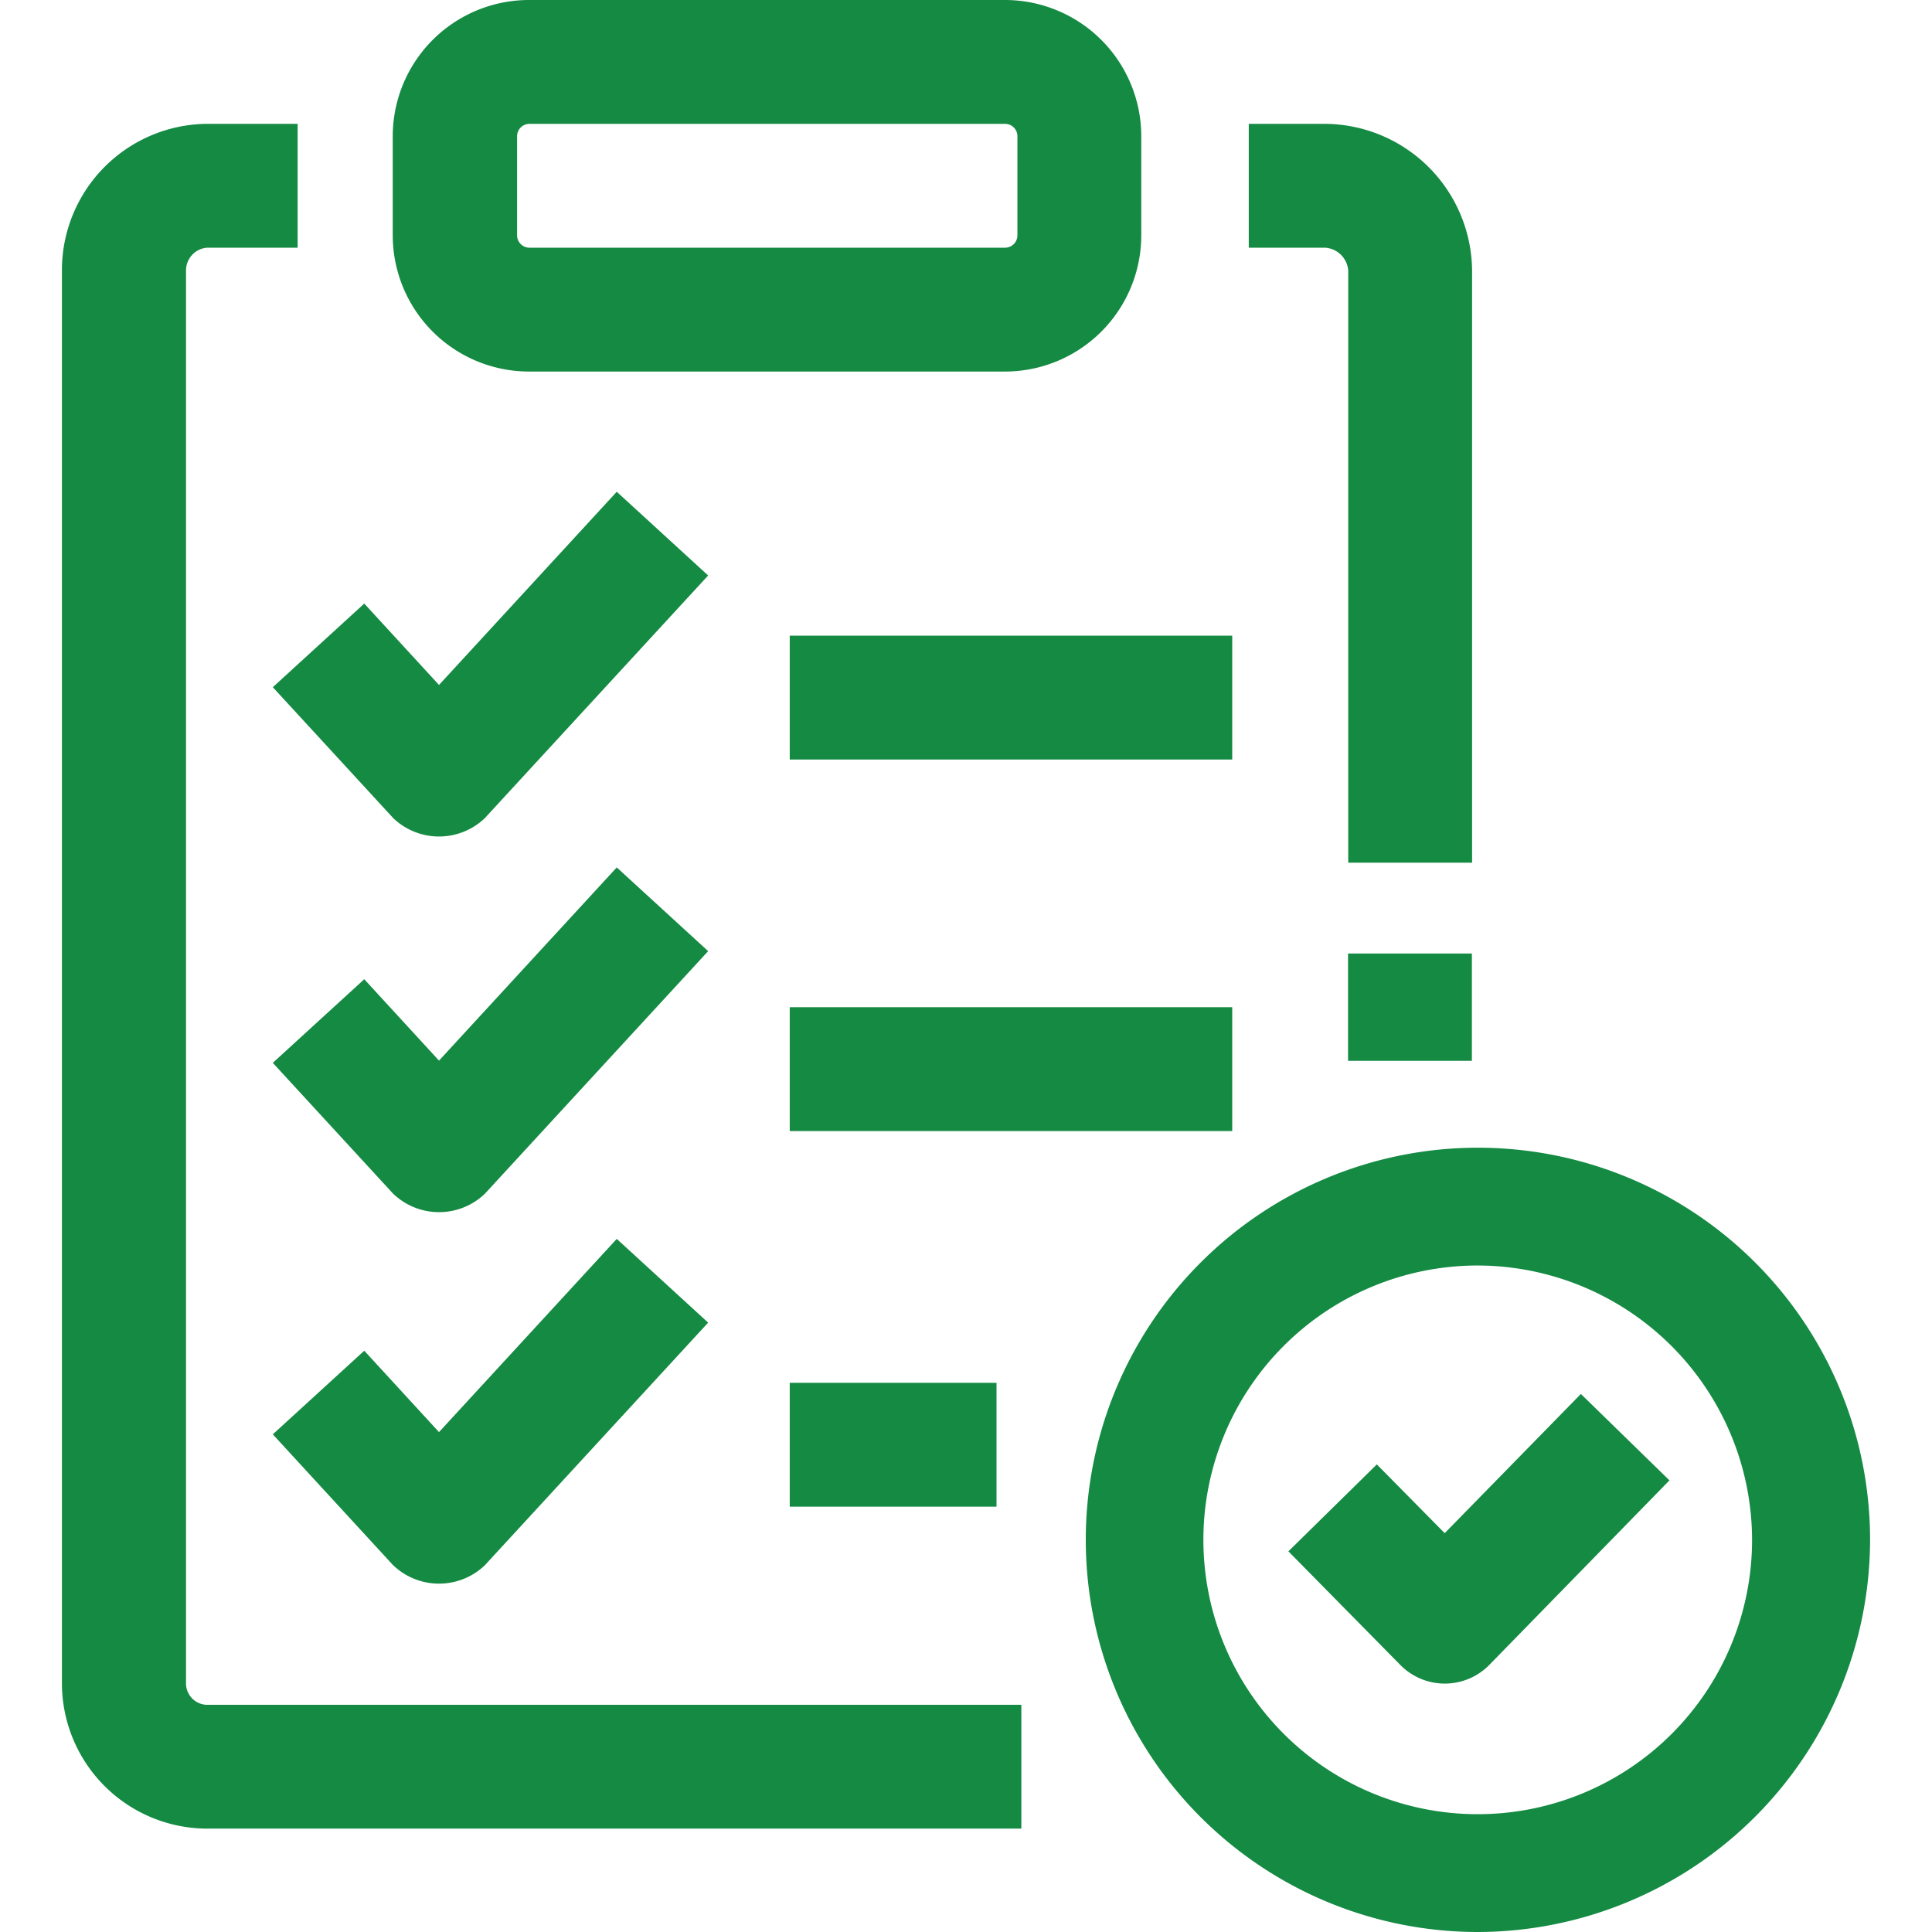 <svg xmlns="http://www.w3.org/2000/svg" xmlns:xlink="http://www.w3.org/1999/xlink" width="39" height="39" viewBox="0 0 39 39"><defs><clipPath id="a"><rect width="39" height="39" transform="translate(1204 4000)" fill="#148a43" stroke="#707070" stroke-width="1"/></clipPath></defs><g transform="translate(-1204 -4000)" clip-path="url(#a)"><g transform="translate(1204 4000)"><path d="M23.038,4.75A2.752,2.752,0,0,1,20.283,7.5h-9.6A2.752,2.752,0,0,1,7.928,4.75v-2A2.752,2.752,0,0,1,10.683,0h9.6a2.752,2.752,0,0,1,2.755,2.75Zm-2.5-2a.25.25,0,0,0-.25-.25h-9.6a.25.25,0,0,0-.25.25v2a.25.25,0,0,0,.25.25h9.6a.25.25,0,0,0,.25-.25Z" fill="#148a43"/><path d="M15.942,20.332h8.932v2.5H15.942Z" fill="#148a43"/><path d="M15.942,12.832h8.932v2.5H15.942Z" fill="#148a43"/><path d="M15.942,27.914h4.174v2.5H15.942Z" fill="#148a43"/><path d="M29.819,39a7.916,7.916,0,1,1,7.931-7.916A7.933,7.933,0,0,1,29.819,39Zm0-13.454a5.538,5.538,0,1,0,5.549,5.538A5.55,5.55,0,0,0,29.819,25.546Z" fill="#148a43"/><path d="M29.716,17.415h-2.5V5.467A.5.5,0,0,0,26.751,5H25.208V2.5h1.542a2.988,2.988,0,0,1,2.966,2.967Z" fill="#148a43"/><path d="M27.212,19.248h2.5v2.166h-2.5Z" fill="#148a43"/><path d="M20.617,36.913H4.175A2.937,2.937,0,0,1,1.25,33.978V5.467A2.954,2.954,0,0,1,4.175,2.5H6.008V5H4.175a.462.462,0,0,0-.42.468V33.978a.432.432,0,0,0,.42.436H20.617v2.5Z" fill="#148a43"/><path d="M28.274,33.616l-2.266-2.3,1.785-1.755,1.37,1.388,2.749-2.81L33.7,29.883l-3.641,3.73a1.259,1.259,0,0,1-1.788,0Z" fill="#148a43"/><path d="M7.939,31.6,5.507,28.954l1.846-1.688,1.509,1.643,3.588-3.9,1.845,1.69-4.51,4.9a1.338,1.338,0,0,1-1.845,0Z" fill="#148a43"/><path d="M7.939,24.1,5.507,21.455l1.846-1.688L8.862,21.41l3.588-3.9,1.845,1.69-4.51,4.9a1.338,1.338,0,0,1-1.845,0Z" fill="#148a43"/><path d="M7.939,16.516,5.507,13.872l1.846-1.688,1.509,1.643,3.588-3.9,1.845,1.69-4.51,4.9a1.338,1.338,0,0,1-1.845,0Z" fill="#148a43"/></g></g></svg>